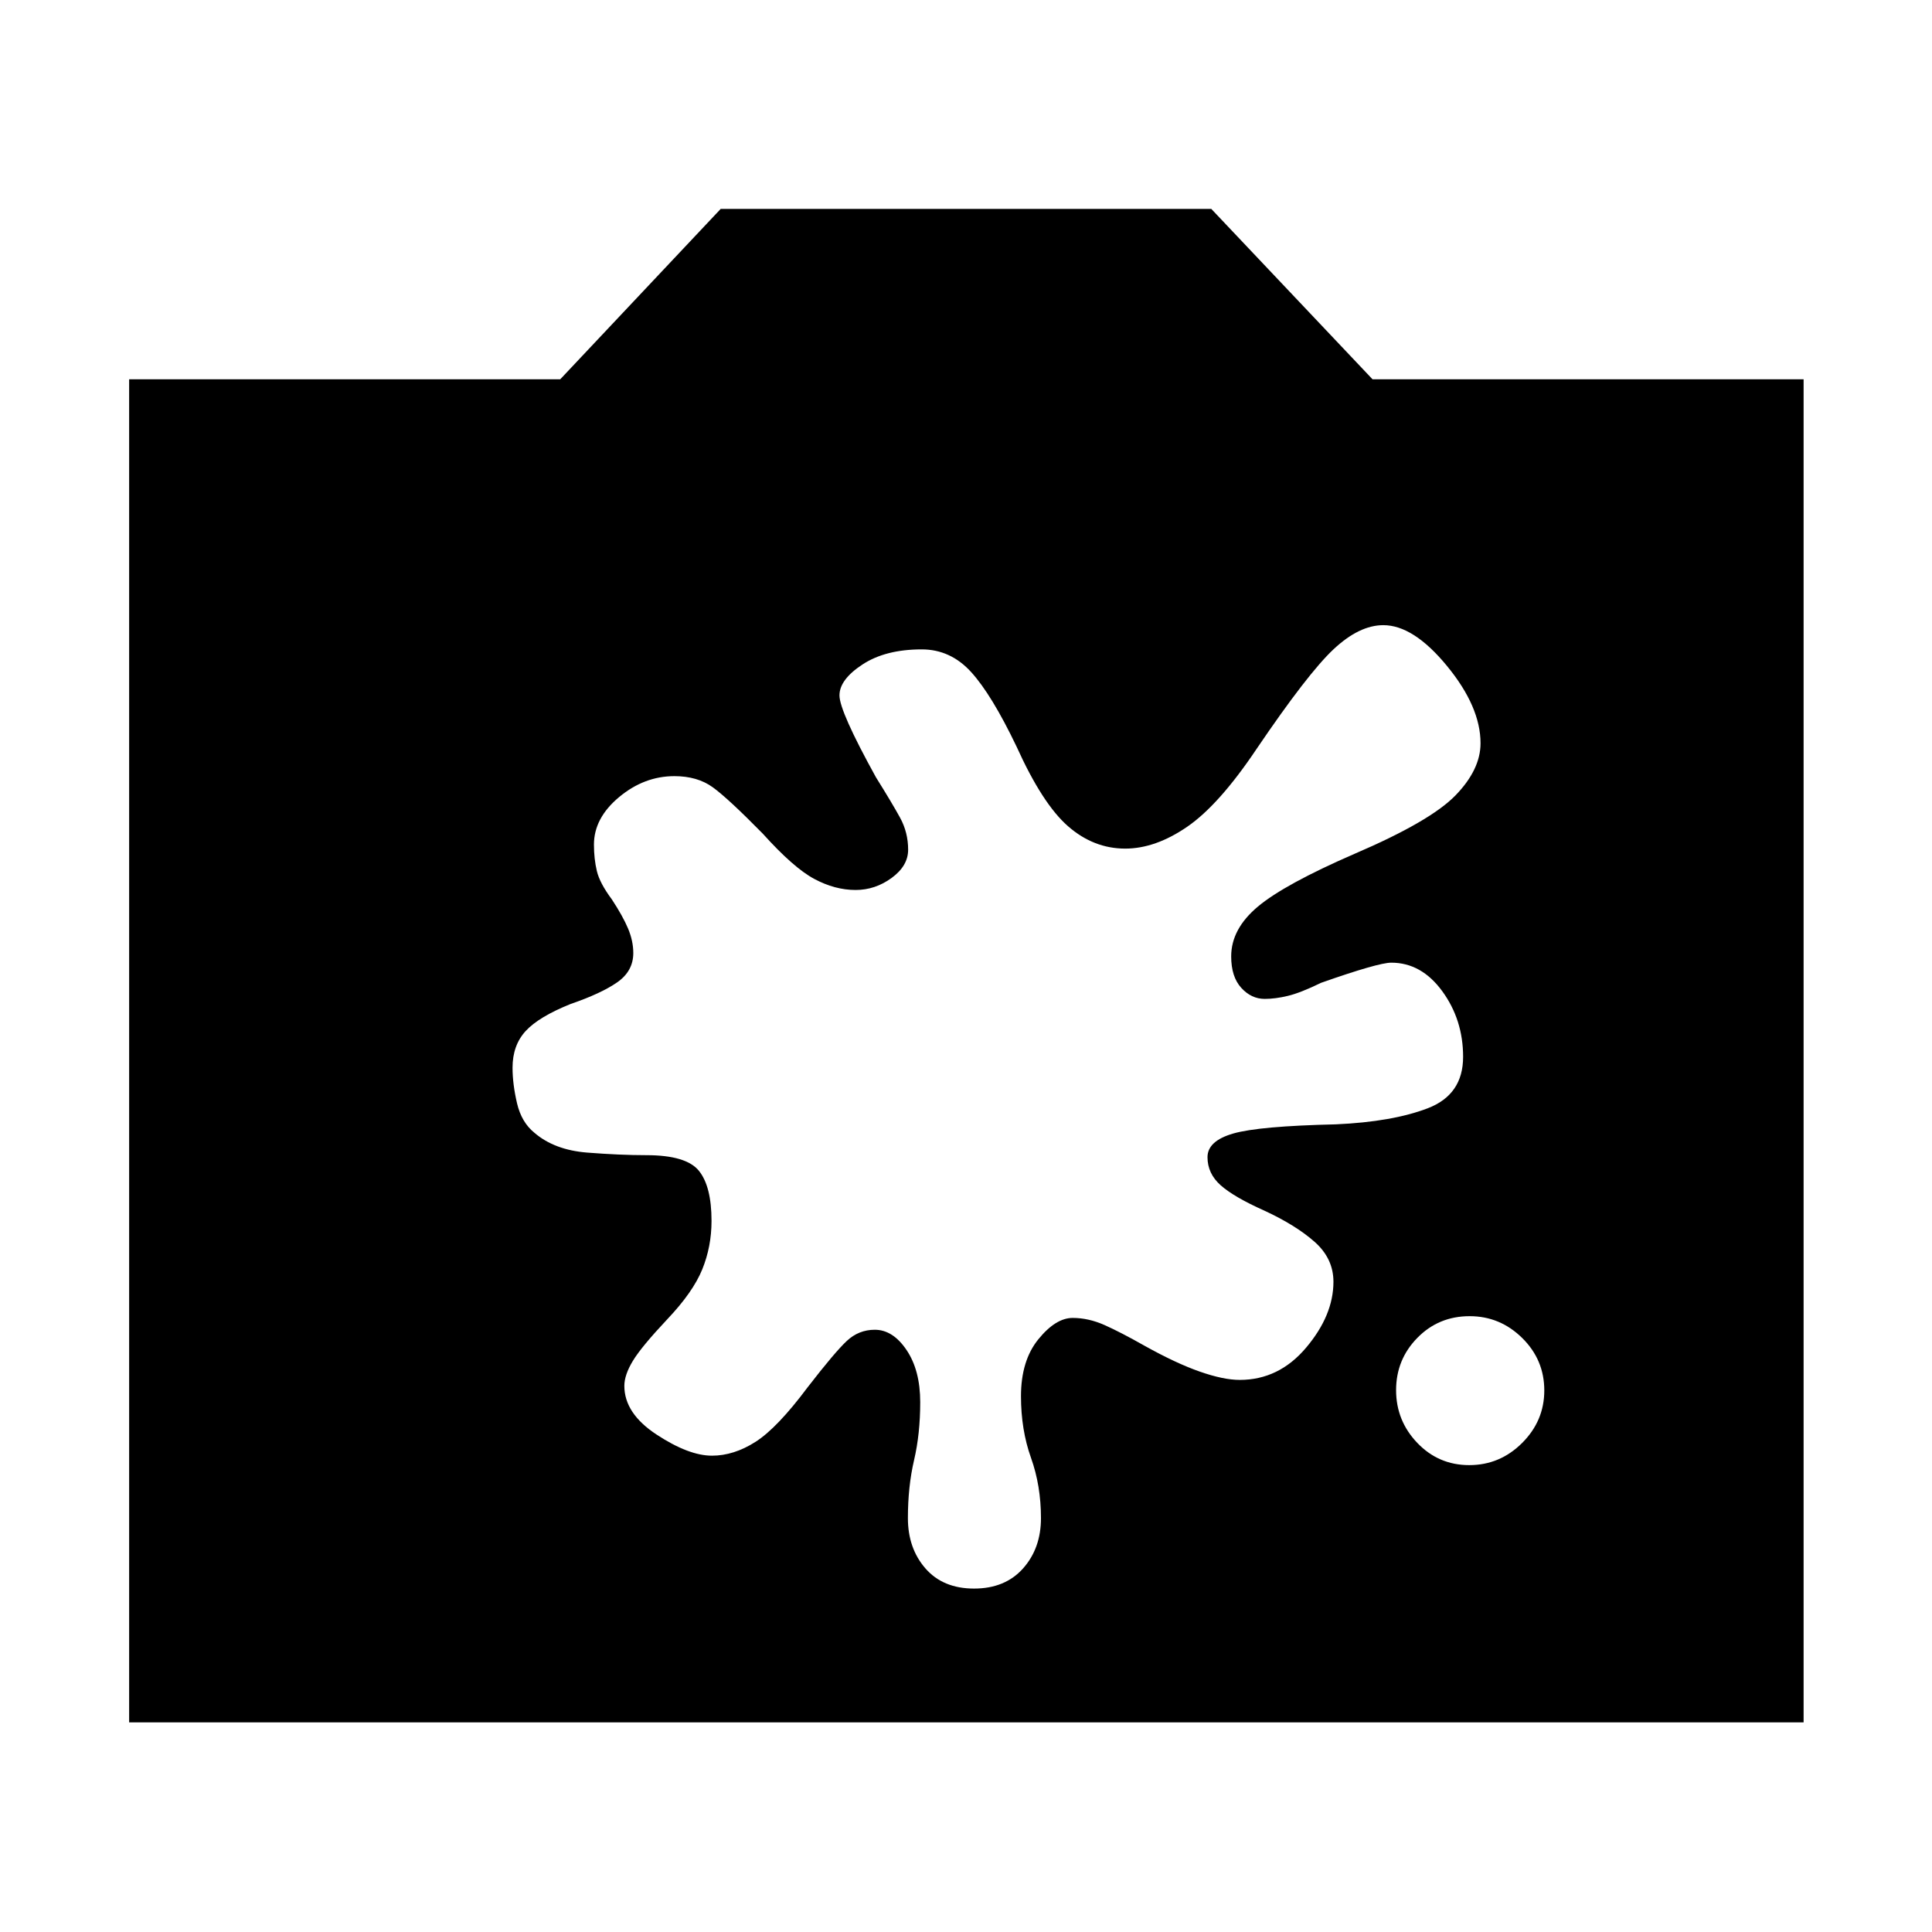 <svg xmlns="http://www.w3.org/2000/svg" height="40" viewBox="0 -960 960 960" width="40"><path d="M64.17-104.17v-667.37h214.21l79.74-84.66h243.76L682-771.54h214.2v667.37H64.17Zm665.89-127.82q15.23 0 26.26-10.99 11.03-11 11.03-26.11 0-15.26-11-26.09Q745.36-306 730.25-306q-15.42 0-25.98 10.78-10.56 10.77-10.56 25.98 0 15.2 10.56 26.23 10.56 11.02 25.79 11.02Zm-295.38-67.26q9 0 15.78 10.07 6.79 10.06 6.79 25.93 0 15.71-3.06 28.8t-3.06 28.8q0 15 8.72 25t24.15 10q15.43 0 24.34-10t8.91-25q0-16.12-4.97-30.01-4.96-13.89-4.96-30.57 0-17.67 8.63-28.29 8.63-10.61 17.06-10.61 7.87 0 15.87 3.56 8 3.57 19.8 10.25 15.67 8.74 27.47 12.86 11.81 4.13 19.86 4.13 19.5 0 33.03-16.07 13.54-16.06 13.54-32.69 0-11.55-9.34-19.83-9.34-8.28-25.01-15.53-15.11-6.75-21.67-12.58-6.56-5.83-6.56-13.98 0-8.06 12.78-11.75 12.79-3.69 50.99-4.56 28.11-1.25 45.68-7.99 17.56-6.74 17.56-25.55 0-18.4-10.34-32.59-10.35-14.2-25.35-14.2-6.44 0-34.87 10-10.25 5-16.53 6.5-6.28 1.5-11.47 1.5-6.68 0-11.68-5.5t-5-15.63q0-13.63 13.28-24.75t48.08-26.24q37.5-16.08 50.02-28.93 12.52-12.85 12.52-25.98 0-18.12-16.66-38.4-16.65-20.28-31.65-20.28-11.93 0-24.71 11.96-12.78 11.97-38.27 49.55-18.61 27.76-34.43 38.64-15.82 10.88-30.82 10.88-15.7 0-28.41-11.1-12.72-11.09-25.59-39.58-12.38-25.87-22.62-37.09-10.24-11.22-24.51-11.22-18 0-29.43 7.5-11.44 7.5-11.44 15.37 0 7.87 18.12 40.68 8.05 12.87 12.03 20.15 3.97 7.29 3.97 15.85 0 8-8.18 14-8.19 6-17.94 6-10.25 0-20.53-5.5-10.28-5.5-25.59-22.5-17.26-17.56-24.88-23.06-7.61-5.5-19.04-5.5-15 0-27.48 10.42-12.48 10.41-12.48 23.59 0 7.09 1.44 13.11 1.43 6.02 7.43 14.08 5.43 8.25 8.06 14.46 2.62 6.22 2.62 12.22 0 9-8 14.57-8 5.56-23.13 10.75-15.87 6.38-22.37 13.47-6.5 7.09-6.5 18.19 0 8.15 2.22 17.65 2.22 9.5 8.65 14.69 9.93 8.56 26.23 9.85 16.31 1.28 29.35 1.28 19.85 0 26.14 7.75 6.28 7.74 6.28 24.93 0 12.75-4.62 24.1-4.63 11.34-17.38 24.77-12.87 13.68-17.09 20.67-4.23 6.98-4.23 12.42 0 13.66 15.99 24.17 15.98 10.51 27.55 10.51 10.87 0 21.65-6.88 10.78-6.87 25.9-27.12 13.49-17.44 19.43-23 5.93-5.57 13.93-5.57Z"/></svg>